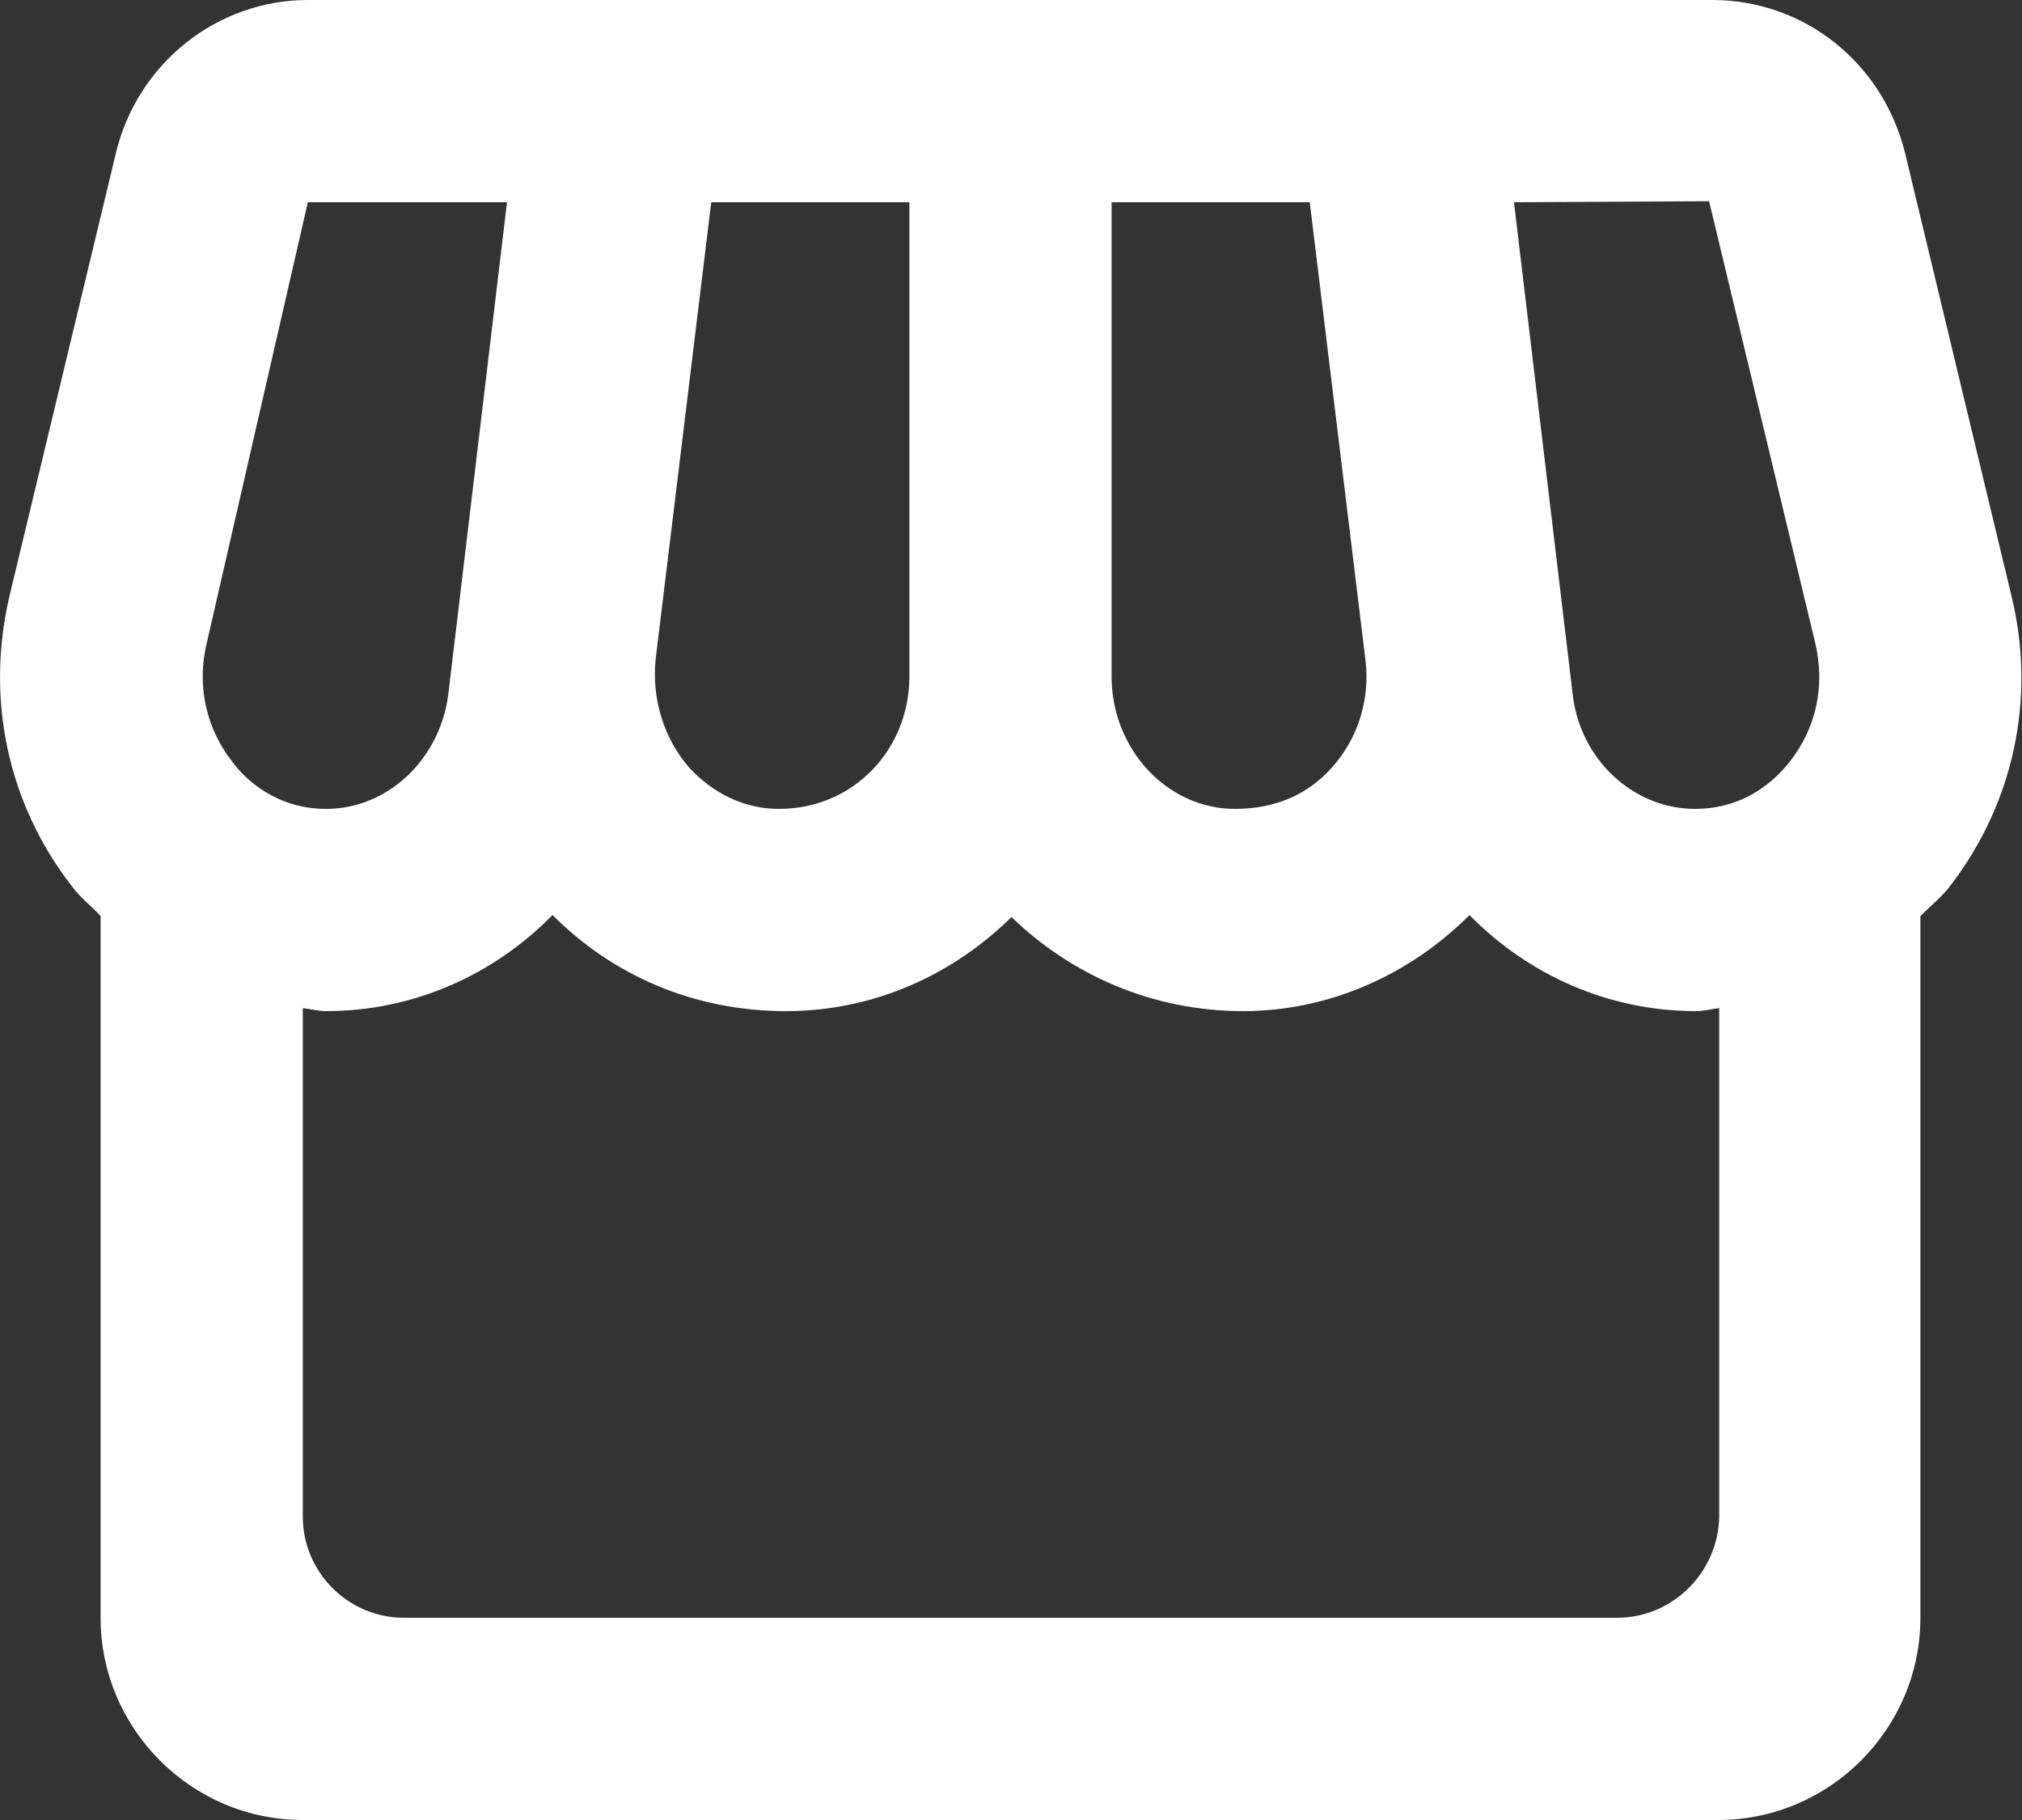 <svg xmlns:xlink="http://www.w3.org/1999/xlink" width="20" height="18" viewBox="0 0 20 18" fill="none" xmlns="http://www.w3.org/2000/svg" class="_wauiIcon__store _afoj"><rect x="0" y="0" width="20" height="18" fill="#333333" stroke="none"/><path d="M19.895 5.89L18.845 1.52C18.625 0.62 17.845 0 16.935 0H14.725H12.715H10.995H8.995H7.275H5.255H3.045C2.145 0 1.355 0.63 1.145 1.52L0.095 5.89C-0.145 6.91 0.075 7.95 0.715 8.77C0.795 8.88 0.905 8.96 0.995 9.06V16C0.995 17.1 1.895 18 2.995 18H16.995C18.095 18 18.995 17.1 18.995 16V9.06C19.085 8.97 19.195 8.88 19.275 8.78C19.915 7.96 20.145 6.91 19.895 5.89ZM5.015 2L4.435 6.86C4.355 7.51 3.835 8 3.225 8C2.735 8 2.425 7.71 2.295 7.53C2.035 7.2 1.945 6.77 2.045 6.36L3.045 2H5.015ZM16.905 1.99L17.955 6.36C18.055 6.78 17.965 7.2 17.705 7.53C17.565 7.71 17.265 8 16.765 8C16.155 8 15.625 7.51 15.555 6.86L14.975 2L16.905 1.99ZM13.505 6.52C13.555 6.91 13.435 7.3 13.175 7.59C12.945 7.85 12.625 8 12.215 8C11.545 8 10.995 7.41 10.995 6.69V2H12.955L13.505 6.52ZM8.995 6.69C8.995 7.41 8.445 8 7.705 8C7.365 8 7.055 7.85 6.815 7.59C6.565 7.3 6.445 6.91 6.485 6.52L7.035 2H8.995V6.69ZM15.995 16H3.995C3.445 16 2.995 15.55 2.995 15V9.97C3.075 9.98 3.145 10 3.225 10C4.095 10 4.885 9.64 5.465 9.05C6.065 9.65 6.865 10 7.775 10C8.645 10 9.425 9.64 10.005 9.07C10.595 9.64 11.395 10 12.295 10C13.135 10 13.935 9.65 14.535 9.05C15.115 9.64 15.905 10 16.775 10C16.855 10 16.925 9.98 17.005 9.97V15C16.995 15.55 16.545 16 15.995 16Z" fill="#FFFFFF"></path></svg>